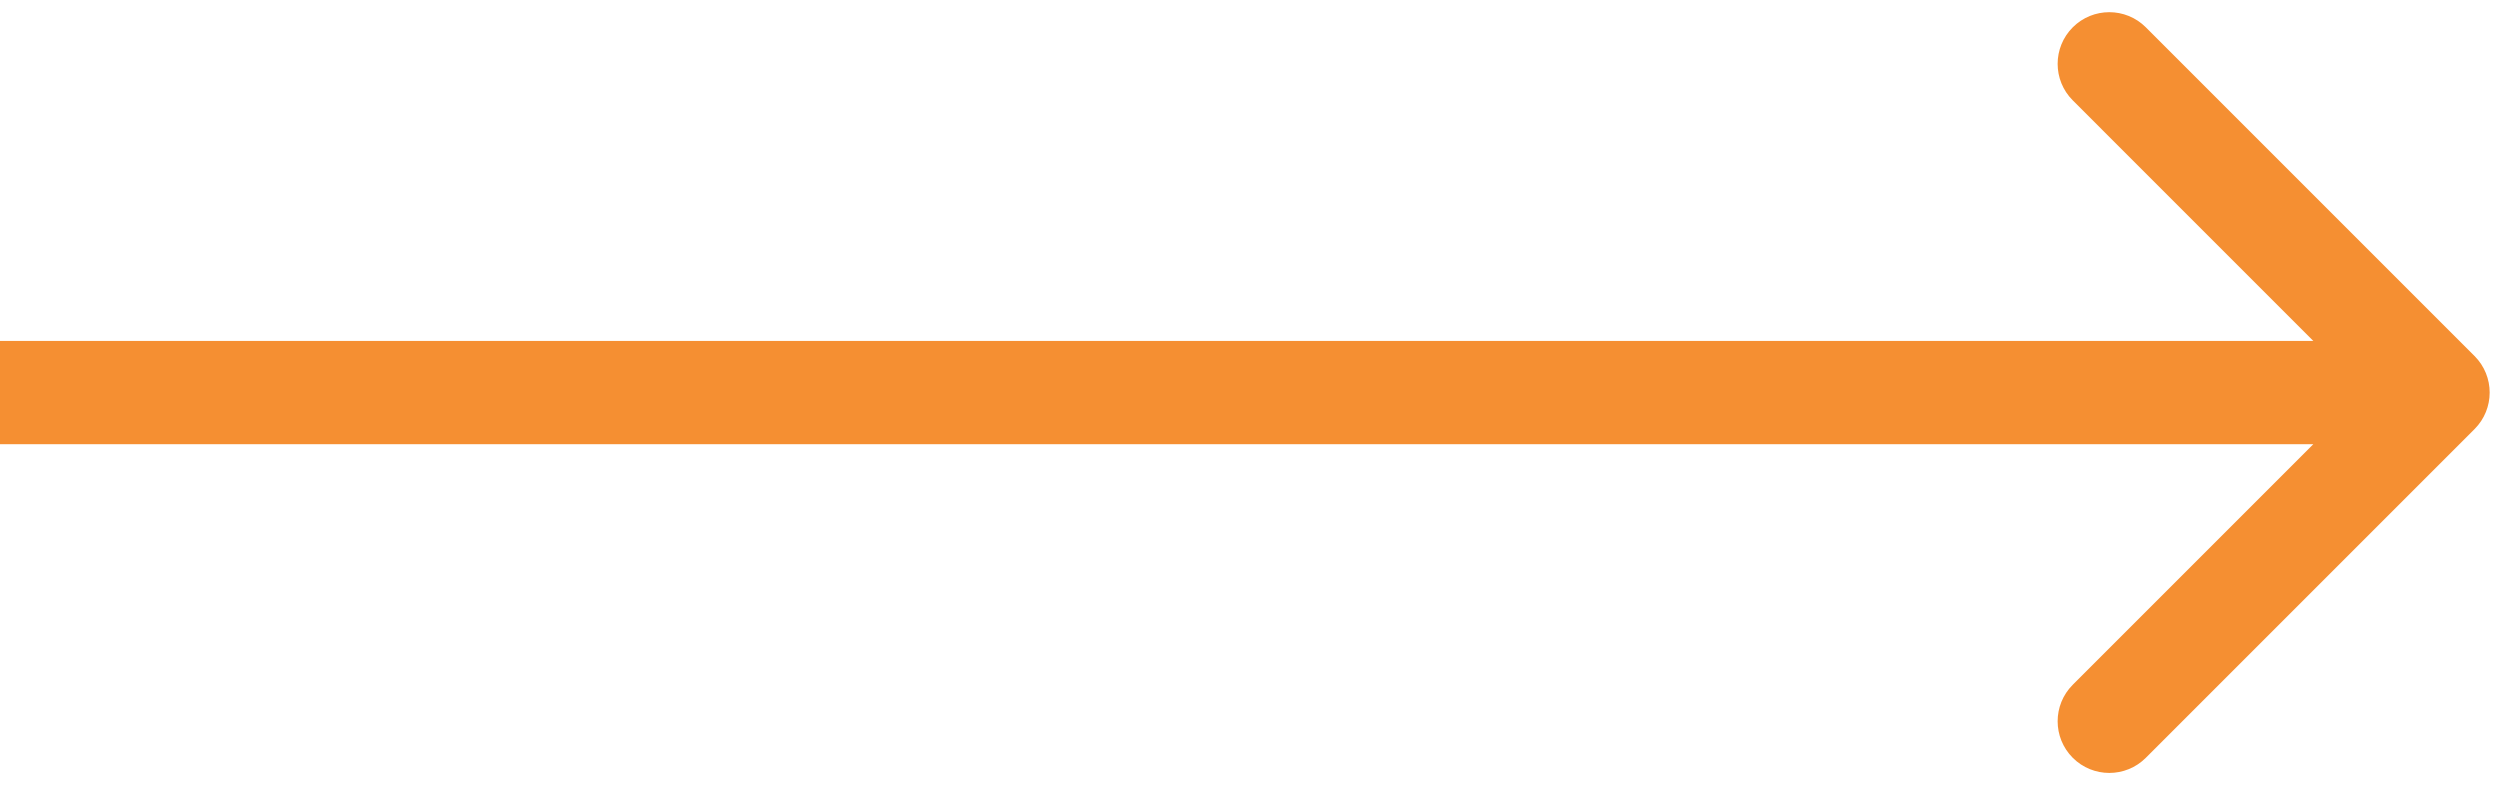 <svg width="121" height="38" viewBox="0 0 121 38" fill="none" xmlns="http://www.w3.org/2000/svg">
<path d="M119.768 20.768C120.744 19.791 120.744 18.209 119.768 17.232L103.858 1.322C102.882 0.346 101.299 0.346 100.322 1.322C99.346 2.299 99.346 3.882 100.322 4.858L114.464 19L100.322 33.142C99.346 34.118 99.346 35.701 100.322 36.678C101.299 37.654 102.882 37.654 103.858 36.678L119.768 20.768ZM0 21.5L118 21.5V16.5L0 16.5L0 21.5Z" fill="#F58F32"/>
</svg>
